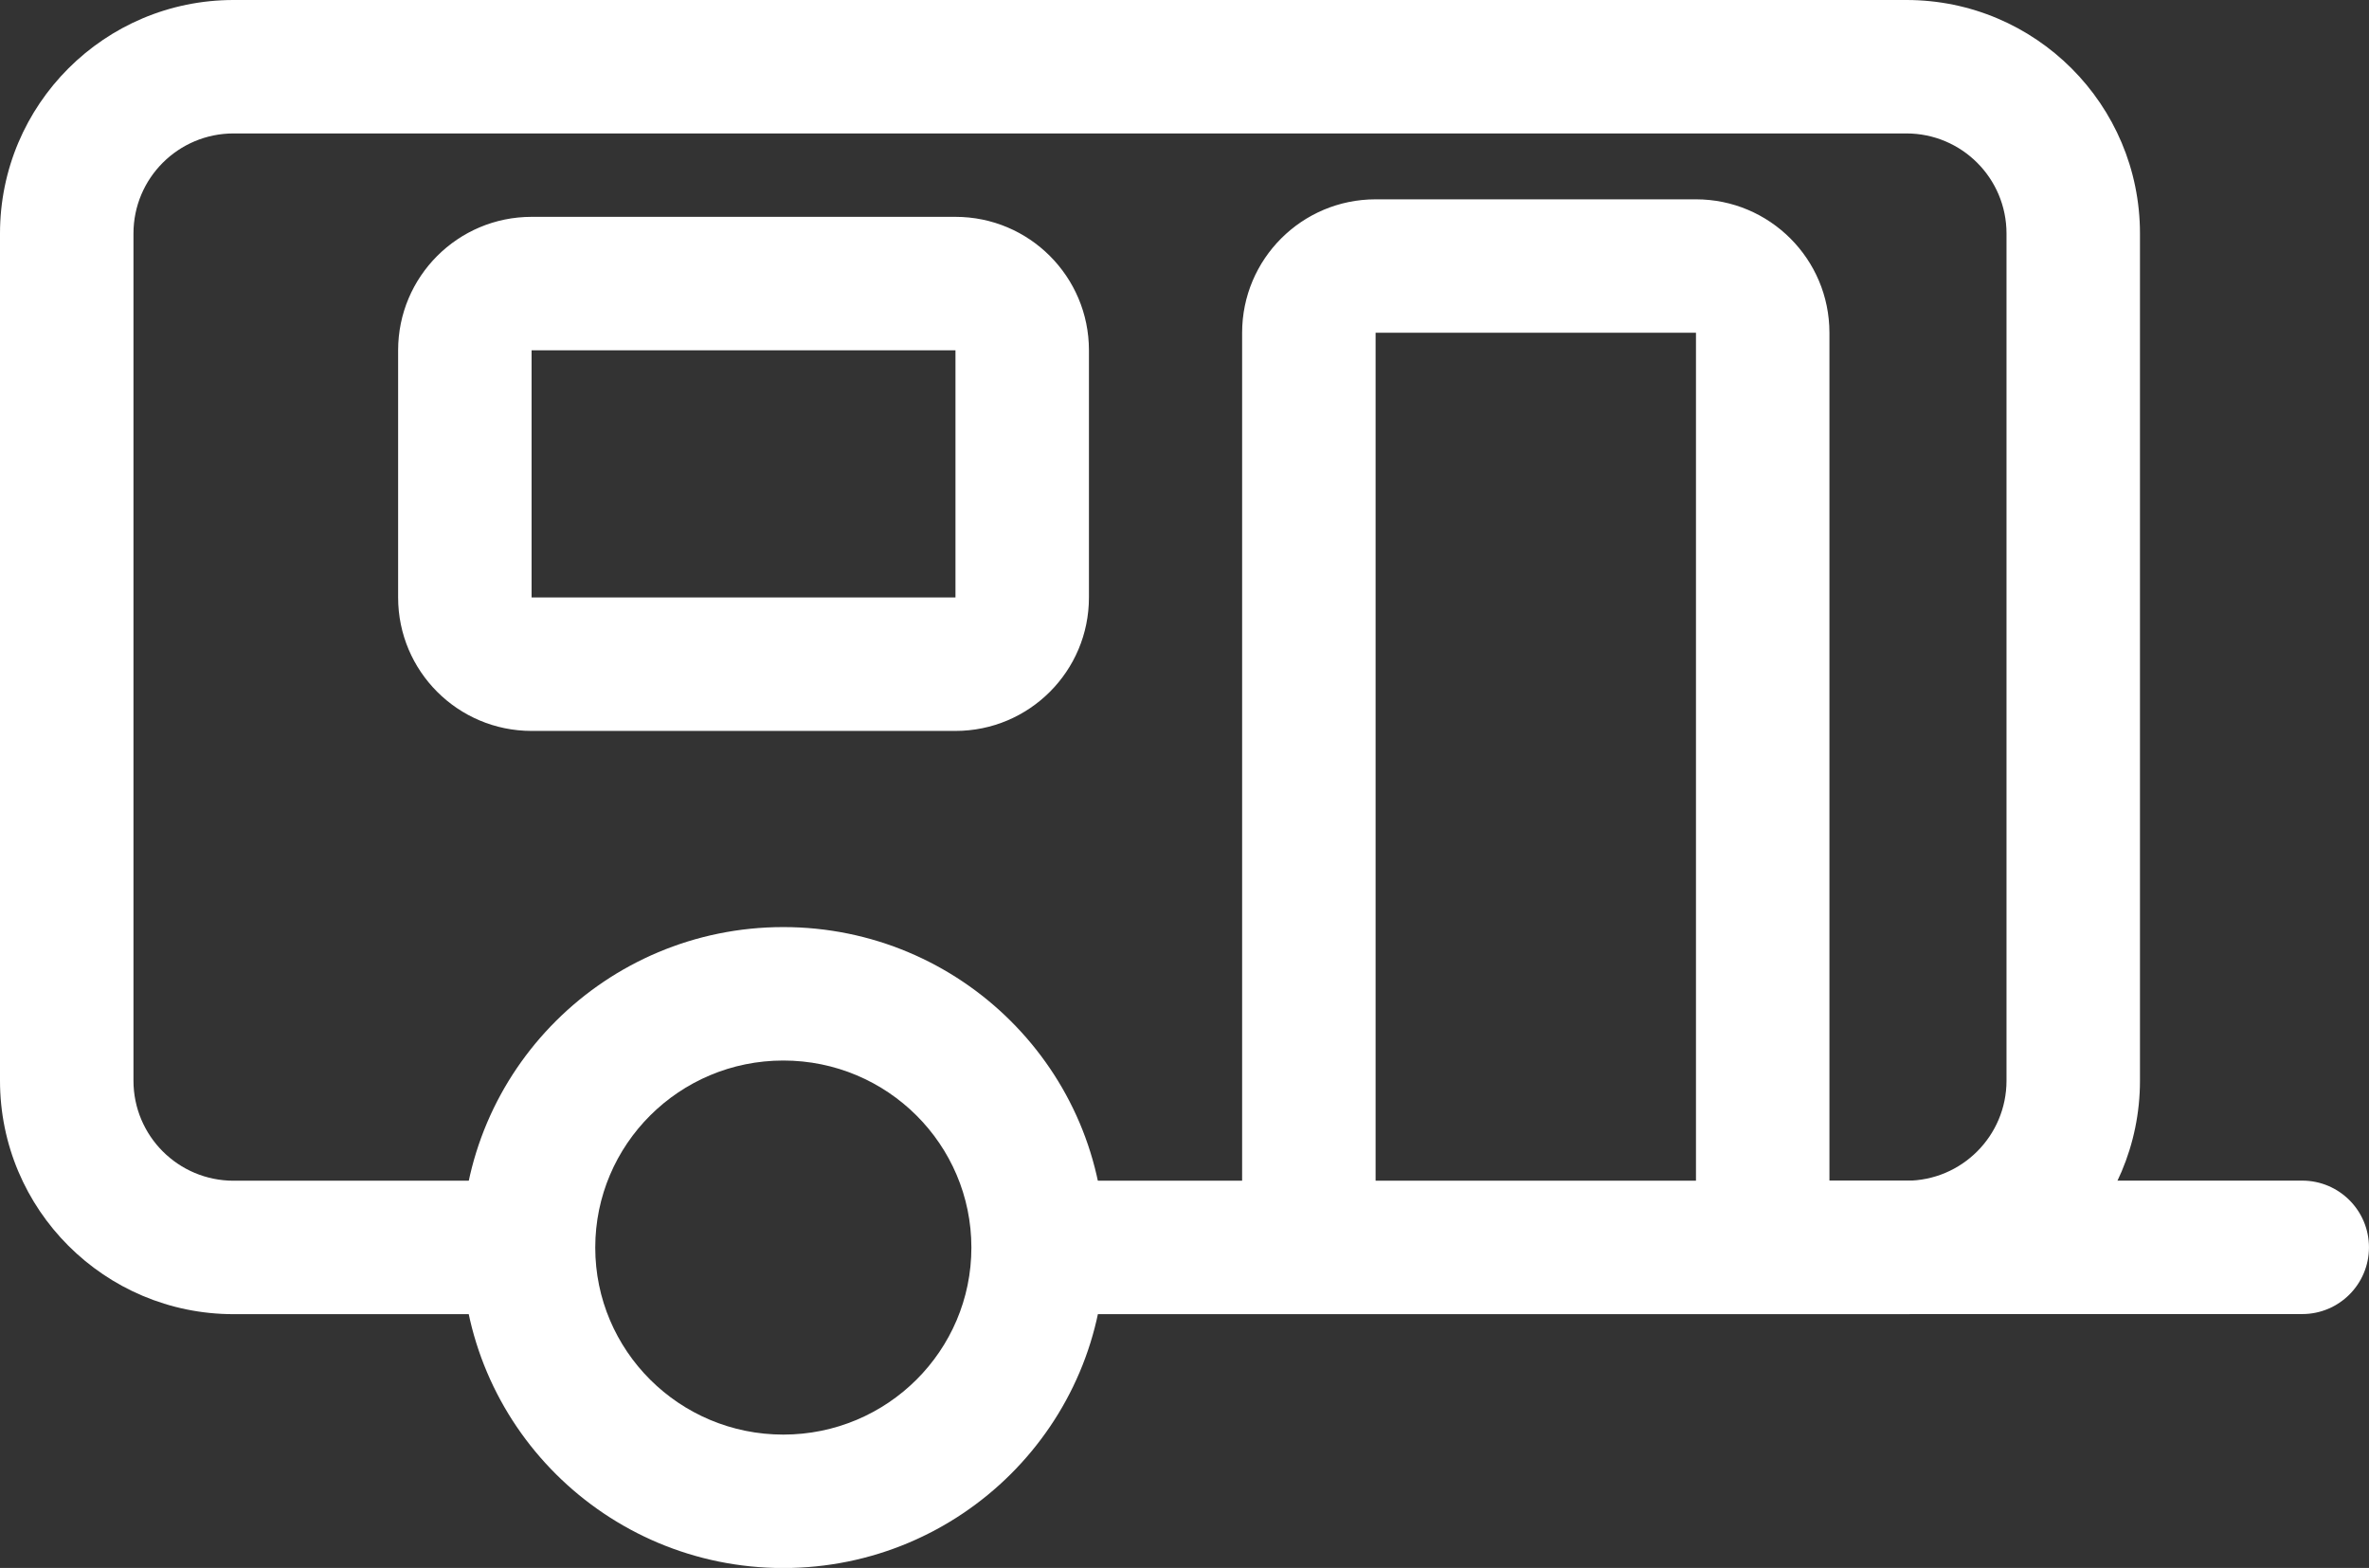 <svg width="71" height="47" viewBox="0 0 71 47" version="1.1" xmlns="http://www.w3.org/2000/svg" xmlns:xlink="http://www.w3.org/1999/xlink">
<rect x="0" y="0" width="71" height="47" fill="#333333" stroke="none"/>
<title>caravana-icon</title>
<desc>Created using Figma</desc>
<g id="Canvas" transform="translate(-2276 -2570)">
<g id="caravana-icon">
<g id="path">
<use xlink:href="#path0_stroke" transform="translate(2278 2572)" fill="#FFFFFF"/>
</g>
<g id="line">
<use xlink:href="#path1_stroke" transform="translate(2328.59 2607.39)" fill="#FFFFFF"/>
</g>
<g id="circle">
<use xlink:href="#path2_stroke" transform="translate(2291.84 2599.79)" fill="#FFFFFF"/>
</g>
</g>
</g>
<defs>
<path id="path0_stroke" d="M 28.636 37.393L 55.136 37.393L 55.136 33.393L 28.636 33.393L 28.636 37.393ZM 62.136 30.393L 62.136 5L 58.136 5L 58.136 30.393L 62.136 30.393ZM 55.136 -2L 5 -2L 5 2L 55.136 2L 55.136 -2ZM -2 5L -2 30.393L 2 30.393L 2 5L -2 5ZM 5 37.393L 14.318 37.393L 14.318 33.393L 5 33.393L 5 37.393ZM 13.932 8.5L 26.636 8.5L 26.636 4.5L 13.932 4.5L 13.932 8.5ZM 26.636 8.5L 26.636 15.91L 30.636 15.91L 30.636 8.5L 26.636 8.5ZM 26.636 15.91L 13.932 15.91L 13.932 19.91L 26.636 19.91L 26.636 15.91ZM 13.932 15.91L 13.932 8.5L 9.932 8.5L 9.932 15.91L 13.932 15.91ZM 39.227 34.918L 39.227 7.975L 35.227 7.975L 35.227 34.918L 39.227 34.918ZM 39.227 7.975L 48.829 7.975L 48.829 3.975L 39.227 3.975L 39.227 7.975ZM 48.829 7.975L 48.829 34.918L 52.829 34.918L 52.829 7.975L 48.829 7.975ZM 55.136 37.393C 59.002 37.393 62.136 34.259 62.136 30.393L 58.136 30.393C 58.136 32.05 56.793 33.393 55.136 33.393L 55.136 37.393ZM 62.136 5C 62.136 1.134 59.002 -2 55.136 -2L 55.136 2C 56.793 2 58.136 3.343 58.136 5L 62.136 5ZM 5 -2C 1.134 -2 -2 1.134 -2 5L 2 5C 2 3.343 3.343 2 5 2L 5 -2ZM -2 30.393C -2 34.259 1.134 37.393 5 37.393L 5 33.393C 3.343 33.393 2 32.05 2 30.393L -2 30.393ZM 13.932 4.5C 11.723 4.5 9.932 6.291 9.932 8.5L 13.932 8.5L 13.932 4.5ZM 26.636 8.5L 30.636 8.5C 30.636 6.291 28.846 4.5 26.636 4.5L 26.636 8.5ZM 26.636 15.91L 26.636 19.91C 28.846 19.91 30.636 18.119 30.636 15.91L 26.636 15.91ZM 13.932 15.91L 9.932 15.91C 9.932 18.119 11.723 19.91 13.932 19.91L 13.932 15.91ZM 39.227 7.975L 39.227 3.975C 37.018 3.975 35.227 5.766 35.227 7.975L 39.227 7.975ZM 48.829 7.975L 52.829 7.975C 52.829 5.766 51.038 3.975 48.829 3.975L 48.829 7.975Z"/>
<path id="path1_stroke" d="M 0 -2C -1.105 -2 -2 -1.105 -2 0C -2 1.105 -1.105 2 0 2L 0 -2ZM 16.409 2C 17.514 2 18.409 1.105 18.409 0C 18.409 -1.105 17.514 -2 16.409 -2L 16.409 2ZM 0 2L 16.409 2L 16.409 -2L 0 -2L 0 2Z"/>
<path id="path2_stroke" d="M 13.273 7.607C 13.273 10.696 10.757 13.213 7.636 13.213L 7.636 17.213C 12.951 17.213 17.273 12.919 17.273 7.607L 13.273 7.607ZM 7.636 13.213C 4.516 13.213 2 10.696 2 7.607L -2 7.607C -2 12.919 2.322 17.213 7.636 17.213L 7.636 13.213ZM 2 7.607C 2 4.518 4.516 2 7.636 2L 7.636 -2C 2.322 -2 -2 2.294 -2 7.607L 2 7.607ZM 7.636 2C 10.757 2 13.273 4.518 13.273 7.607L 17.273 7.607C 17.273 2.294 12.951 -2 7.636 -2L 7.636 2Z"/>
</defs>
</svg>
